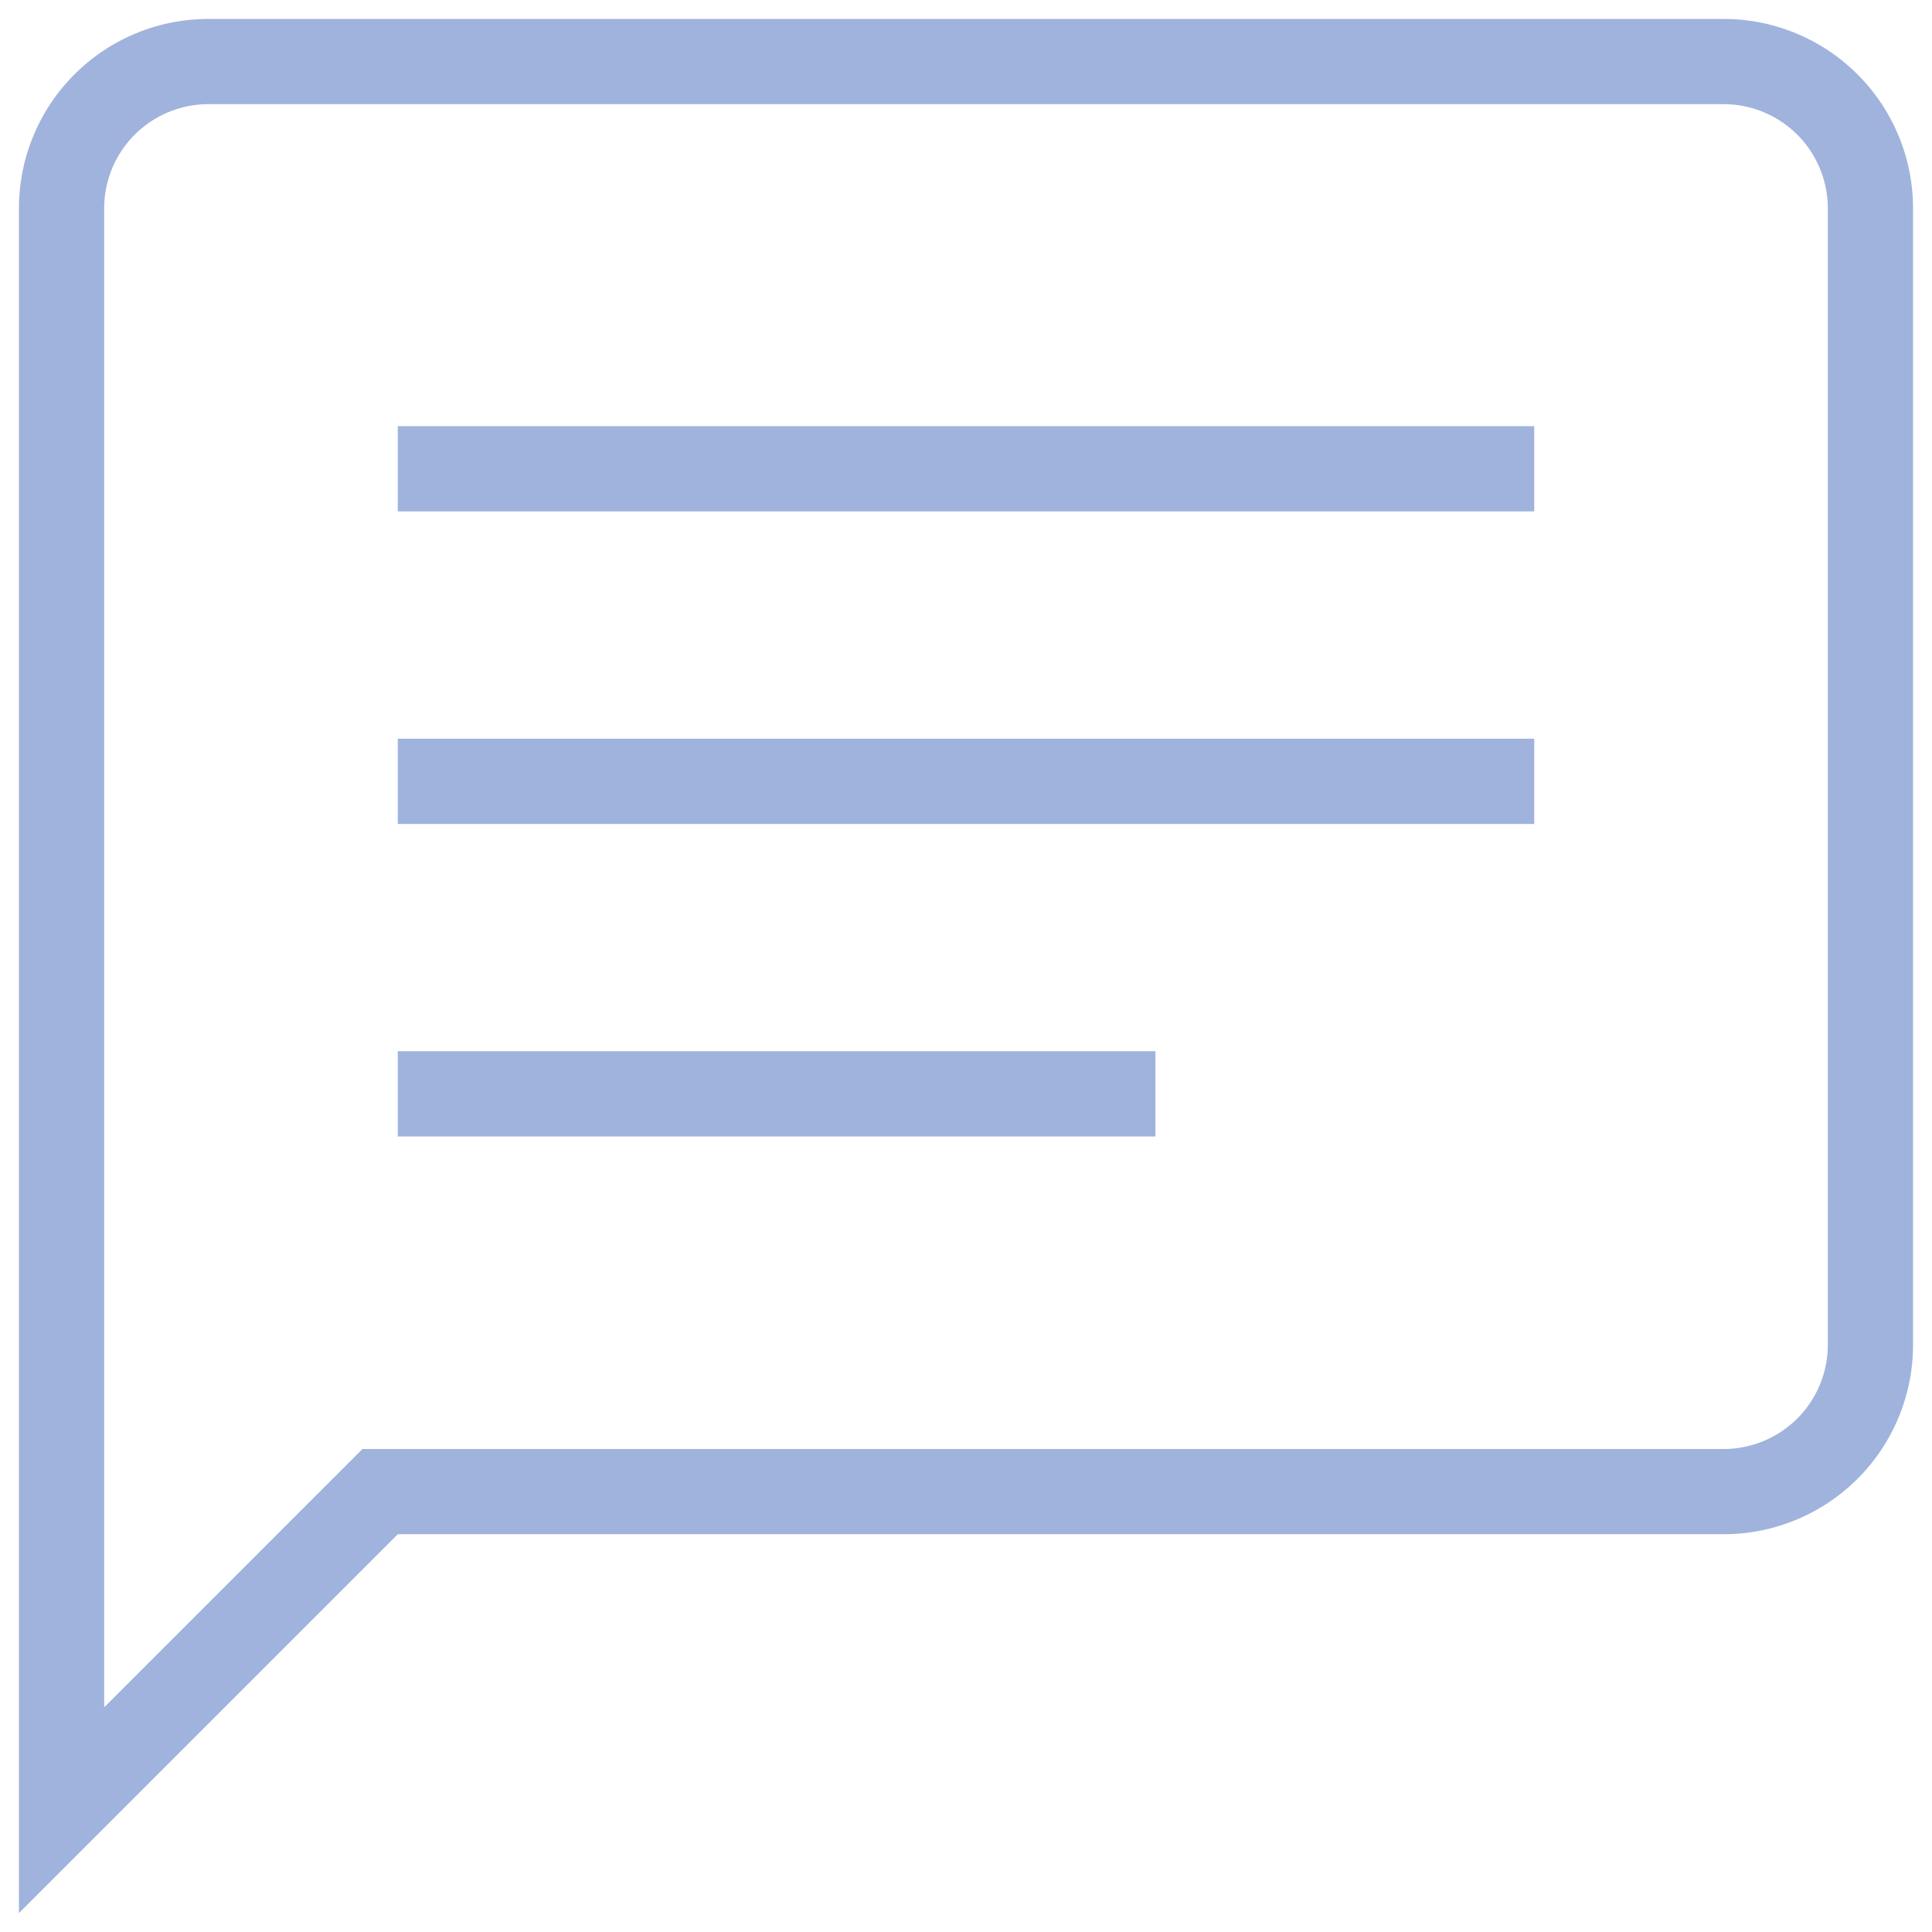 <svg width="68" height="68" xmlns="http://www.w3.org/2000/svg"><g fill="none" fill-rule="evenodd" opacity=".5"><path d="M2.167 63.712L13.379 52.5h47.288a5.167 5.167 0 005.166-5.167v-40a5.167 5.167 0 00-5.166-5.166H7.333a5.167 5.167 0 00-5.166 5.166v56.379z" stroke="#4167BB" stroke-width="3"/><path fill="#4167BB" d="M14 15h40v3H14zm0 11h40v3H14zm0 11h26.667v3H14z"/><path d="M-6-6h80v80H-6z"/></g></svg>